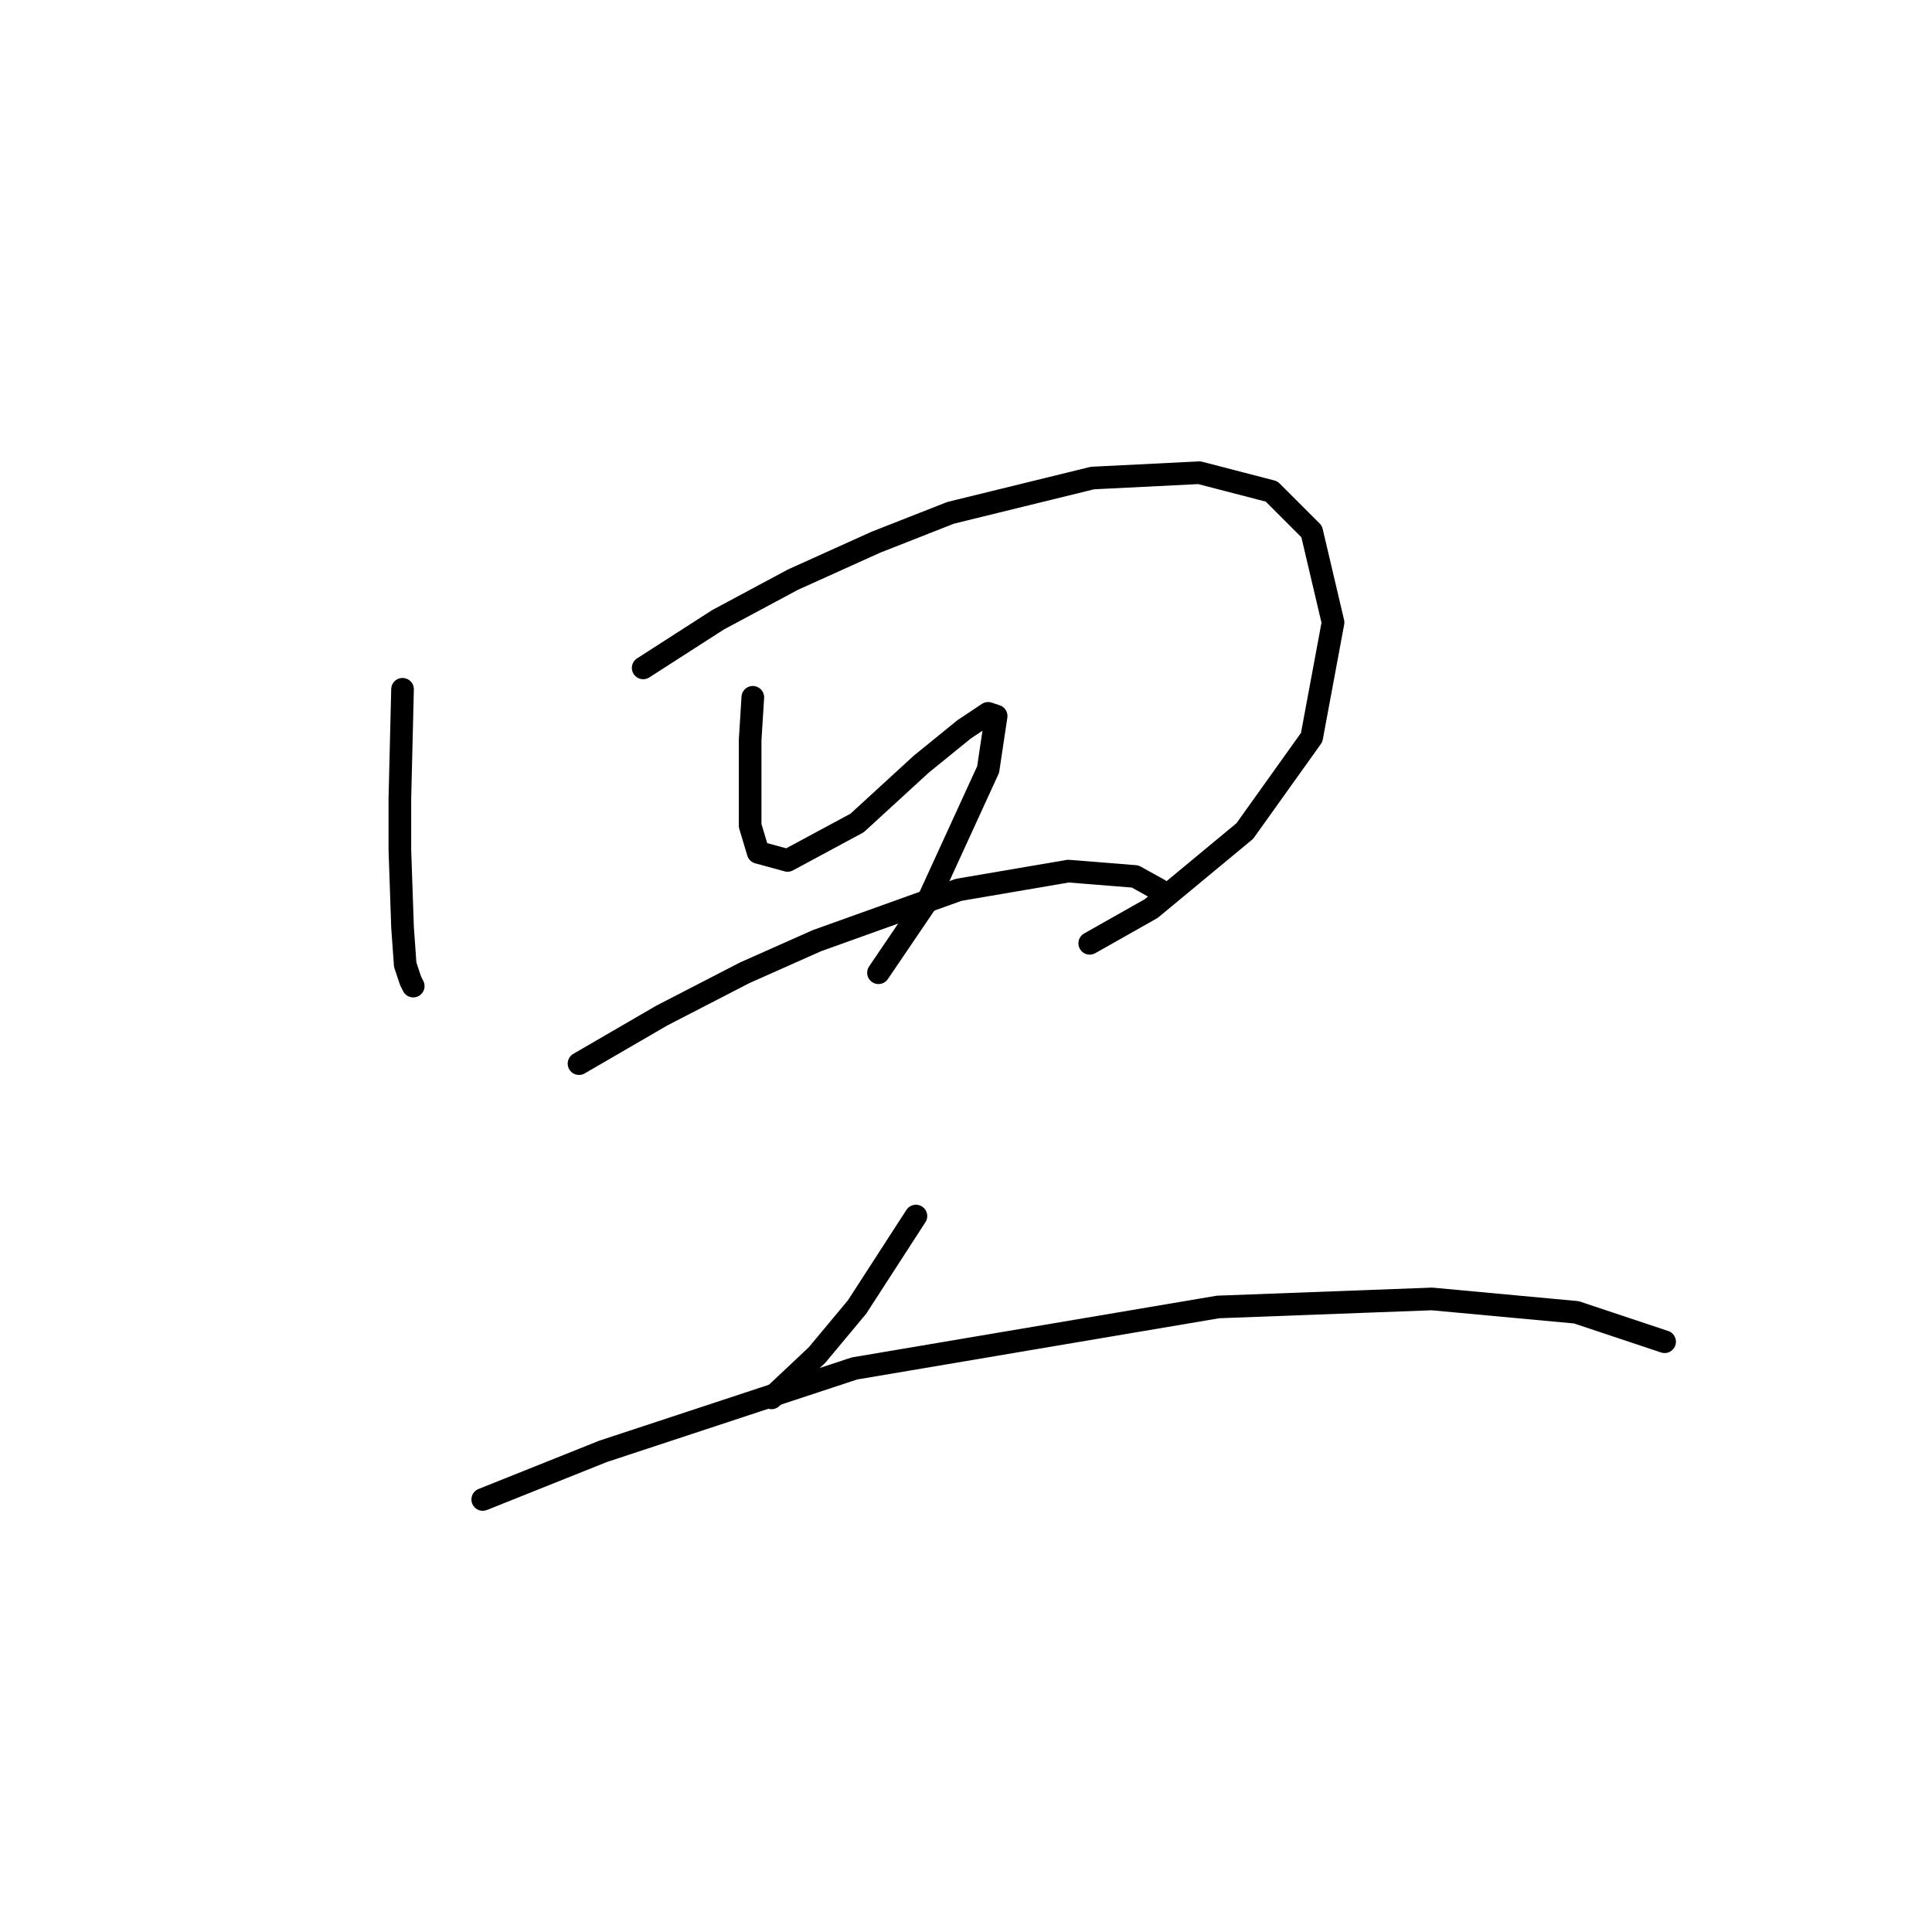 <?xml version="1.0" standalone="no"?>
    <svg width="256" height="256" xmlns="http://www.w3.org/2000/svg" version="1.1">
    <polyline stroke="black" stroke-width="3" stroke-linecap="round" fill="transparent" stroke-linejoin="round" points="53.338 91.335 52.984 105.861 52.984 112.593 53.338 122.868 53.692 127.828 54.401 129.954 54.755 130.662 54.755 130.662 " />
        <polyline stroke="black" stroke-width="3" stroke-linecap="round" fill="transparent" stroke-linejoin="round" points="85.225 88.5 95.146 82.123 105.066 76.808 116.05 71.848 125.97 67.95 144.749 63.344 158.921 62.636 168.487 65.116 173.802 70.431 176.636 82.477 173.802 97.712 164.944 110.113 152.543 120.388 144.394 124.994 144.394 124.994 " />
        <polyline stroke="black" stroke-width="3" stroke-linecap="round" fill="transparent" stroke-linejoin="round" points="99.752 92.397 99.397 98.066 99.397 102.672 99.397 109.404 100.46 112.947 104.358 114.01 113.57 109.05 122.073 101.255 127.742 96.649 130.931 94.523 131.994 94.878 130.931 101.964 123.136 118.97 116.404 128.891 116.404 128.891 " />
        <polyline stroke="black" stroke-width="3" stroke-linecap="round" fill="transparent" stroke-linejoin="round" points="76.722 140.937 87.705 134.56 98.689 128.891 108.255 124.639 127.033 117.907 141.56 115.427 150.417 116.136 153.606 117.907 153.606 117.907 " />
        <polyline stroke="black" stroke-width="3" stroke-linecap="round" fill="transparent" stroke-linejoin="round" points="121.364 161.133 113.57 173.179 108.255 179.556 102.232 185.225 102.232 185.225 " />
        <polyline stroke="black" stroke-width="3" stroke-linecap="round" fill="transparent" stroke-linejoin="round" points="63.967 198.689 79.911 192.311 113.215 181.328 161.401 173.179 189.745 172.116 208.878 173.888 220.57 177.785 220.57 177.785 " />
        </svg>